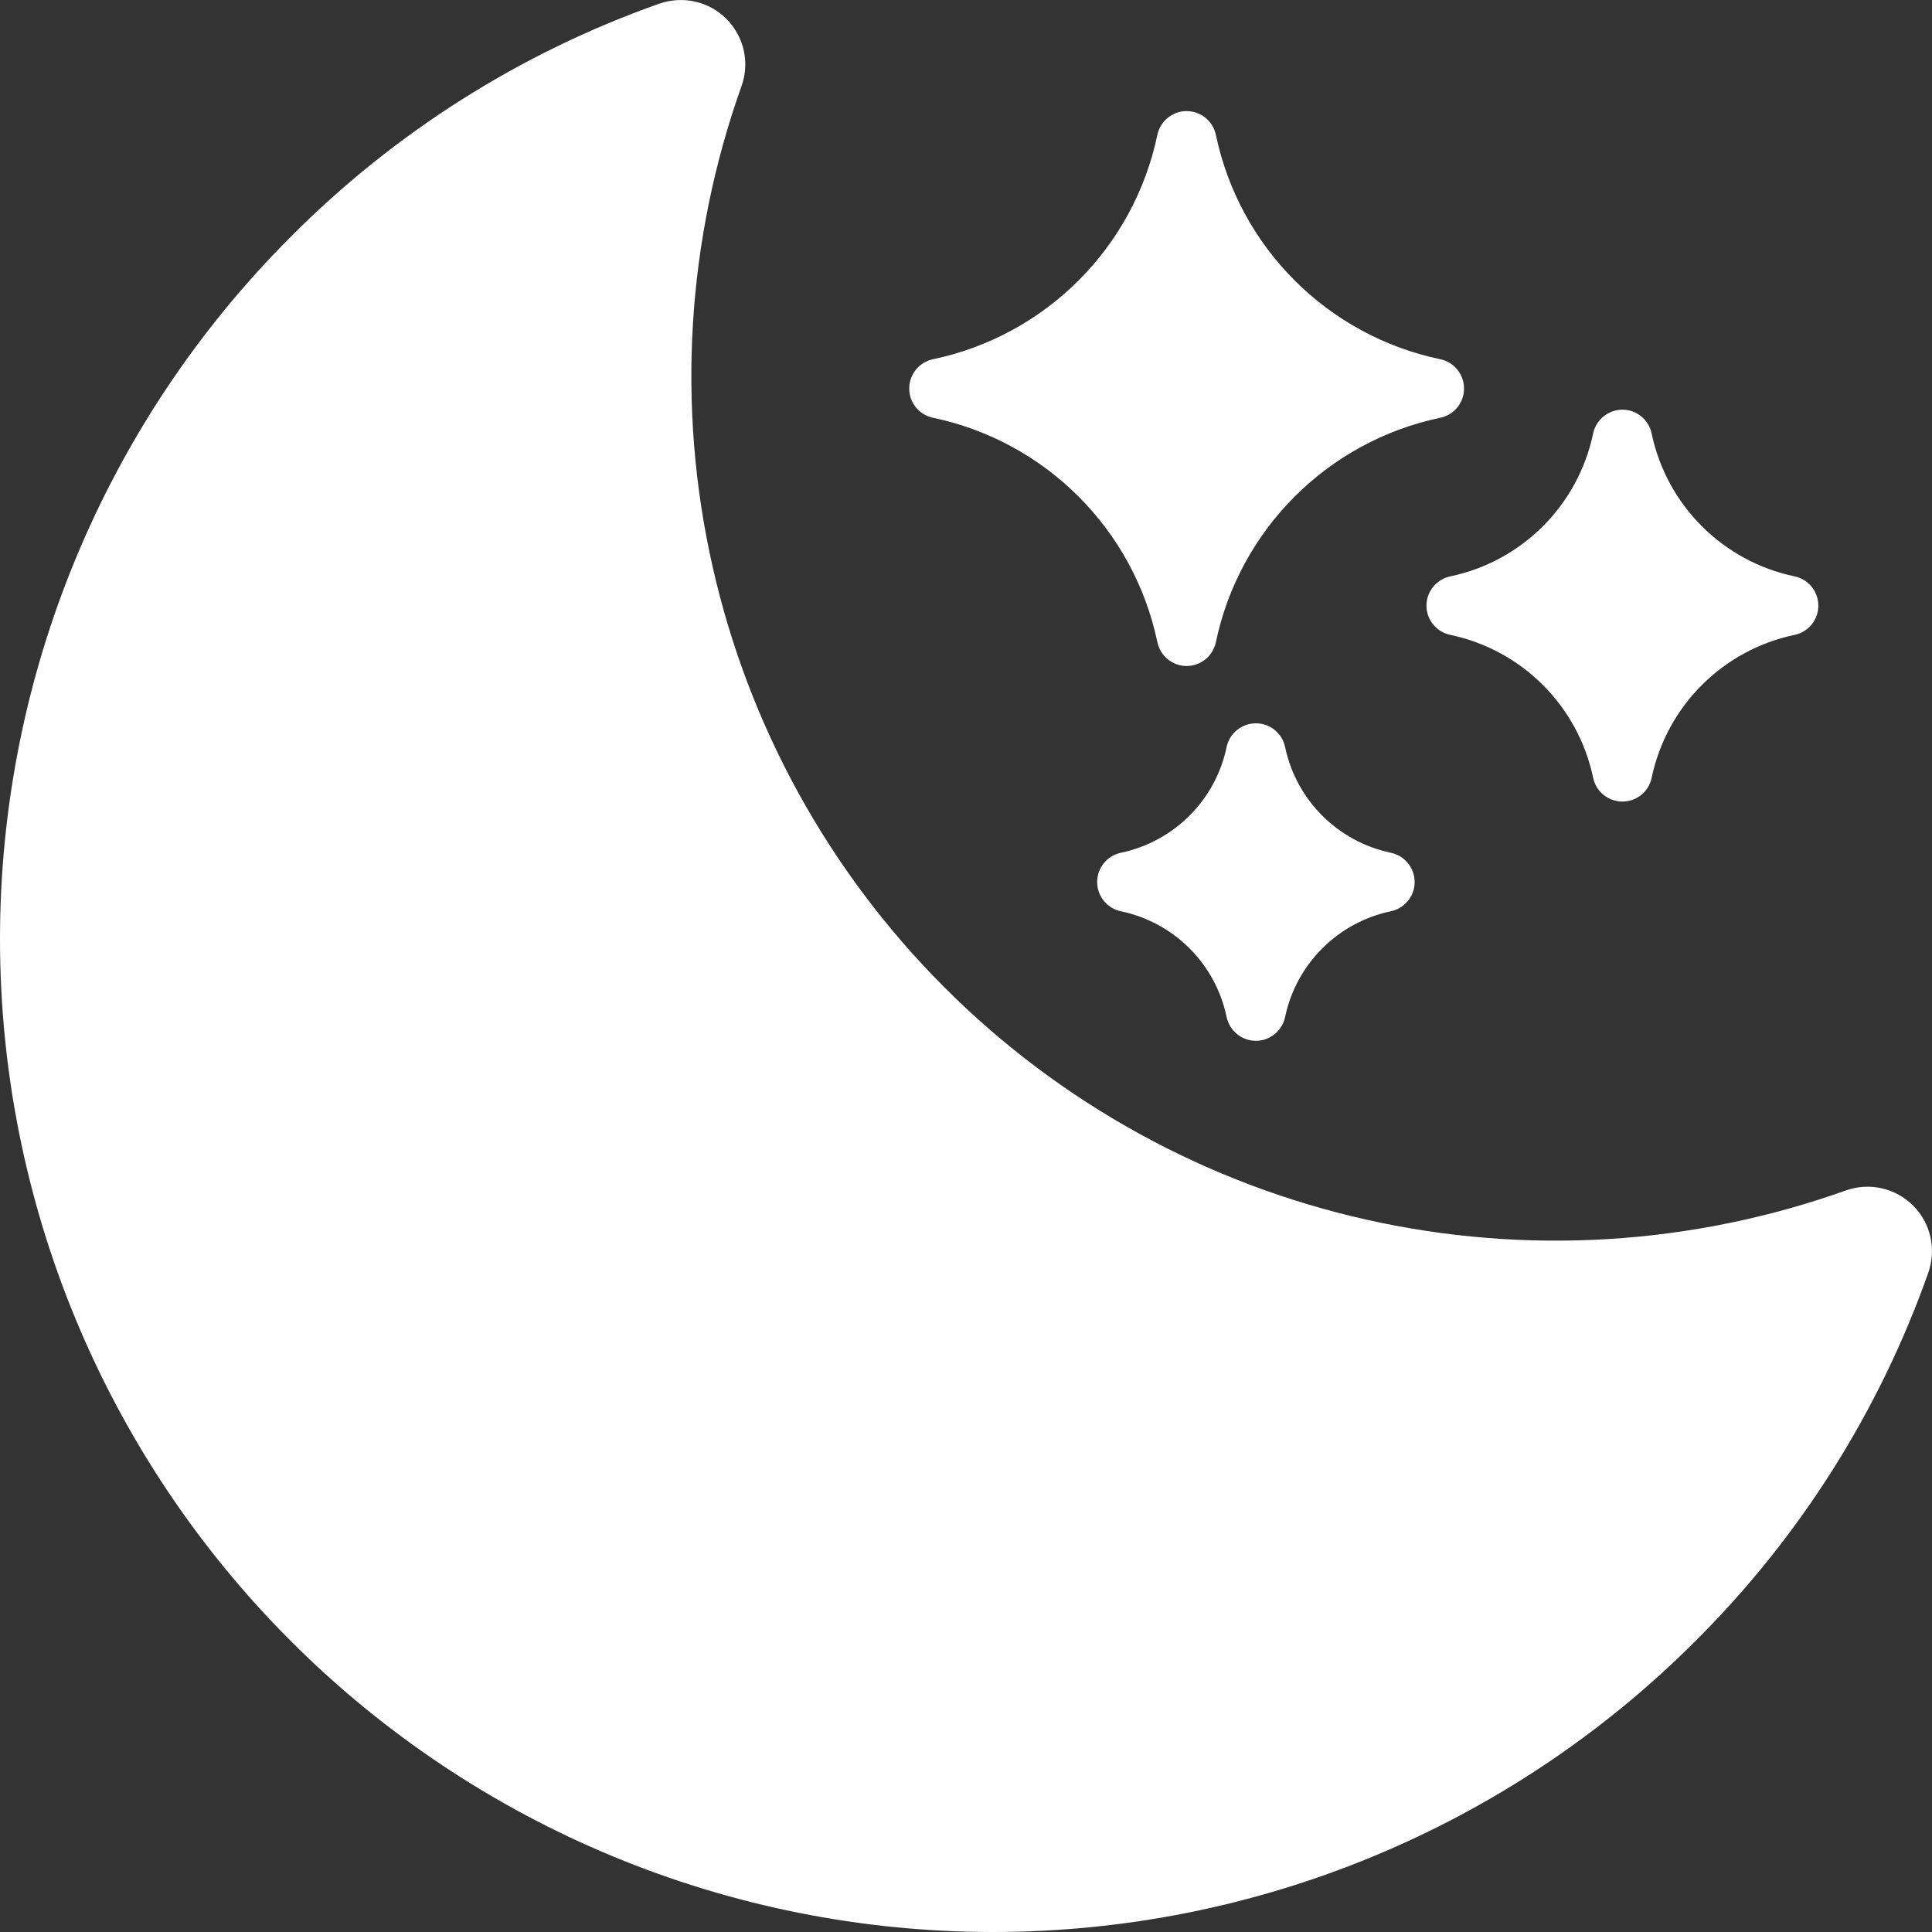 <svg width="18" height="18" viewBox="0 0 18 18" fill="none" xmlns="http://www.w3.org/2000/svg">
<rect x="0" y="0" width="18" height="18" fill="#333333" stroke="none"/>
<g clip-path="url(#clip0_811_17422)">
<path d="M17.824 11.232C17.743 11.152 17.642 11.096 17.531 11.071C17.421 11.046 17.305 11.053 17.198 11.091C15.763 11.603 14.212 11.697 12.725 11.362C11.238 11.027 9.877 10.278 8.8 9.2C7.722 8.122 6.972 6.761 6.638 5.274C6.303 3.788 6.397 2.237 6.909 0.801C6.947 0.694 6.954 0.579 6.929 0.468C6.904 0.358 6.848 0.256 6.768 0.176C6.688 0.096 6.587 0.04 6.476 0.015C6.366 -0.01 6.25 -0.003 6.143 0.034C4.849 0.491 3.675 1.234 2.707 2.208C0.973 3.943 -0 6.296 1.65572e-07 8.75C0 11.203 0.975 13.555 2.71 15.29C4.445 17.025 6.797 18 9.251 18C11.704 18 14.057 17.027 15.792 15.293C16.766 14.325 17.509 13.15 17.966 11.856C18.003 11.749 18.01 11.634 17.985 11.523C17.96 11.413 17.904 11.312 17.824 11.232Z" fill="white"/>
<path d="M13.419 3.347C12.369 3.127 11.548 2.307 11.328 1.256C11.301 1.128 11.187 1.035 11.055 1.035C10.924 1.035 10.81 1.128 10.783 1.256C10.563 2.307 9.742 3.127 8.692 3.347C8.563 3.374 8.471 3.488 8.471 3.62C8.471 3.752 8.563 3.865 8.692 3.892C9.742 4.112 10.563 4.933 10.783 5.983C10.81 6.112 10.924 6.205 11.055 6.205C11.187 6.205 11.301 6.112 11.328 5.983C11.548 4.933 12.369 4.112 13.419 3.892C13.548 3.865 13.64 3.752 13.64 3.62C13.64 3.488 13.548 3.374 13.419 3.347Z" fill="white"/>
<path d="M12.958 7.945C12.464 7.841 12.077 7.455 11.973 6.96C11.946 6.831 11.832 6.739 11.701 6.739C11.569 6.739 11.455 6.831 11.428 6.96C11.325 7.455 10.938 7.841 10.443 7.945C10.314 7.972 10.222 8.086 10.222 8.218C10.222 8.349 10.314 8.463 10.443 8.49C10.938 8.594 11.325 8.98 11.428 9.475C11.455 9.604 11.569 9.697 11.701 9.697C11.832 9.697 11.946 9.604 11.973 9.475C12.077 8.98 12.464 8.594 12.958 8.49C13.087 8.463 13.18 8.349 13.18 8.218C13.18 8.086 13.087 7.972 12.958 7.945Z" fill="white"/>
<path d="M16.72 5.37C16.051 5.23 15.528 4.707 15.388 4.039C15.361 3.91 15.248 3.817 15.116 3.817C14.984 3.817 14.87 3.91 14.843 4.038C14.703 4.707 14.18 5.23 13.512 5.37C13.383 5.397 13.29 5.511 13.29 5.643C13.29 5.774 13.383 5.888 13.512 5.915C14.18 6.055 14.703 6.578 14.843 7.247C14.87 7.376 14.984 7.468 15.116 7.468C15.247 7.468 15.361 7.376 15.388 7.247C15.528 6.578 16.051 6.055 16.72 5.915C16.849 5.888 16.941 5.774 16.941 5.643C16.941 5.511 16.849 5.397 16.72 5.37Z" fill="white"/>
</g>
<defs>
<clipPath id="clip0_811_17422">
<rect width="18" height="18" fill="white"/>
</clipPath>
</defs>
</svg>
